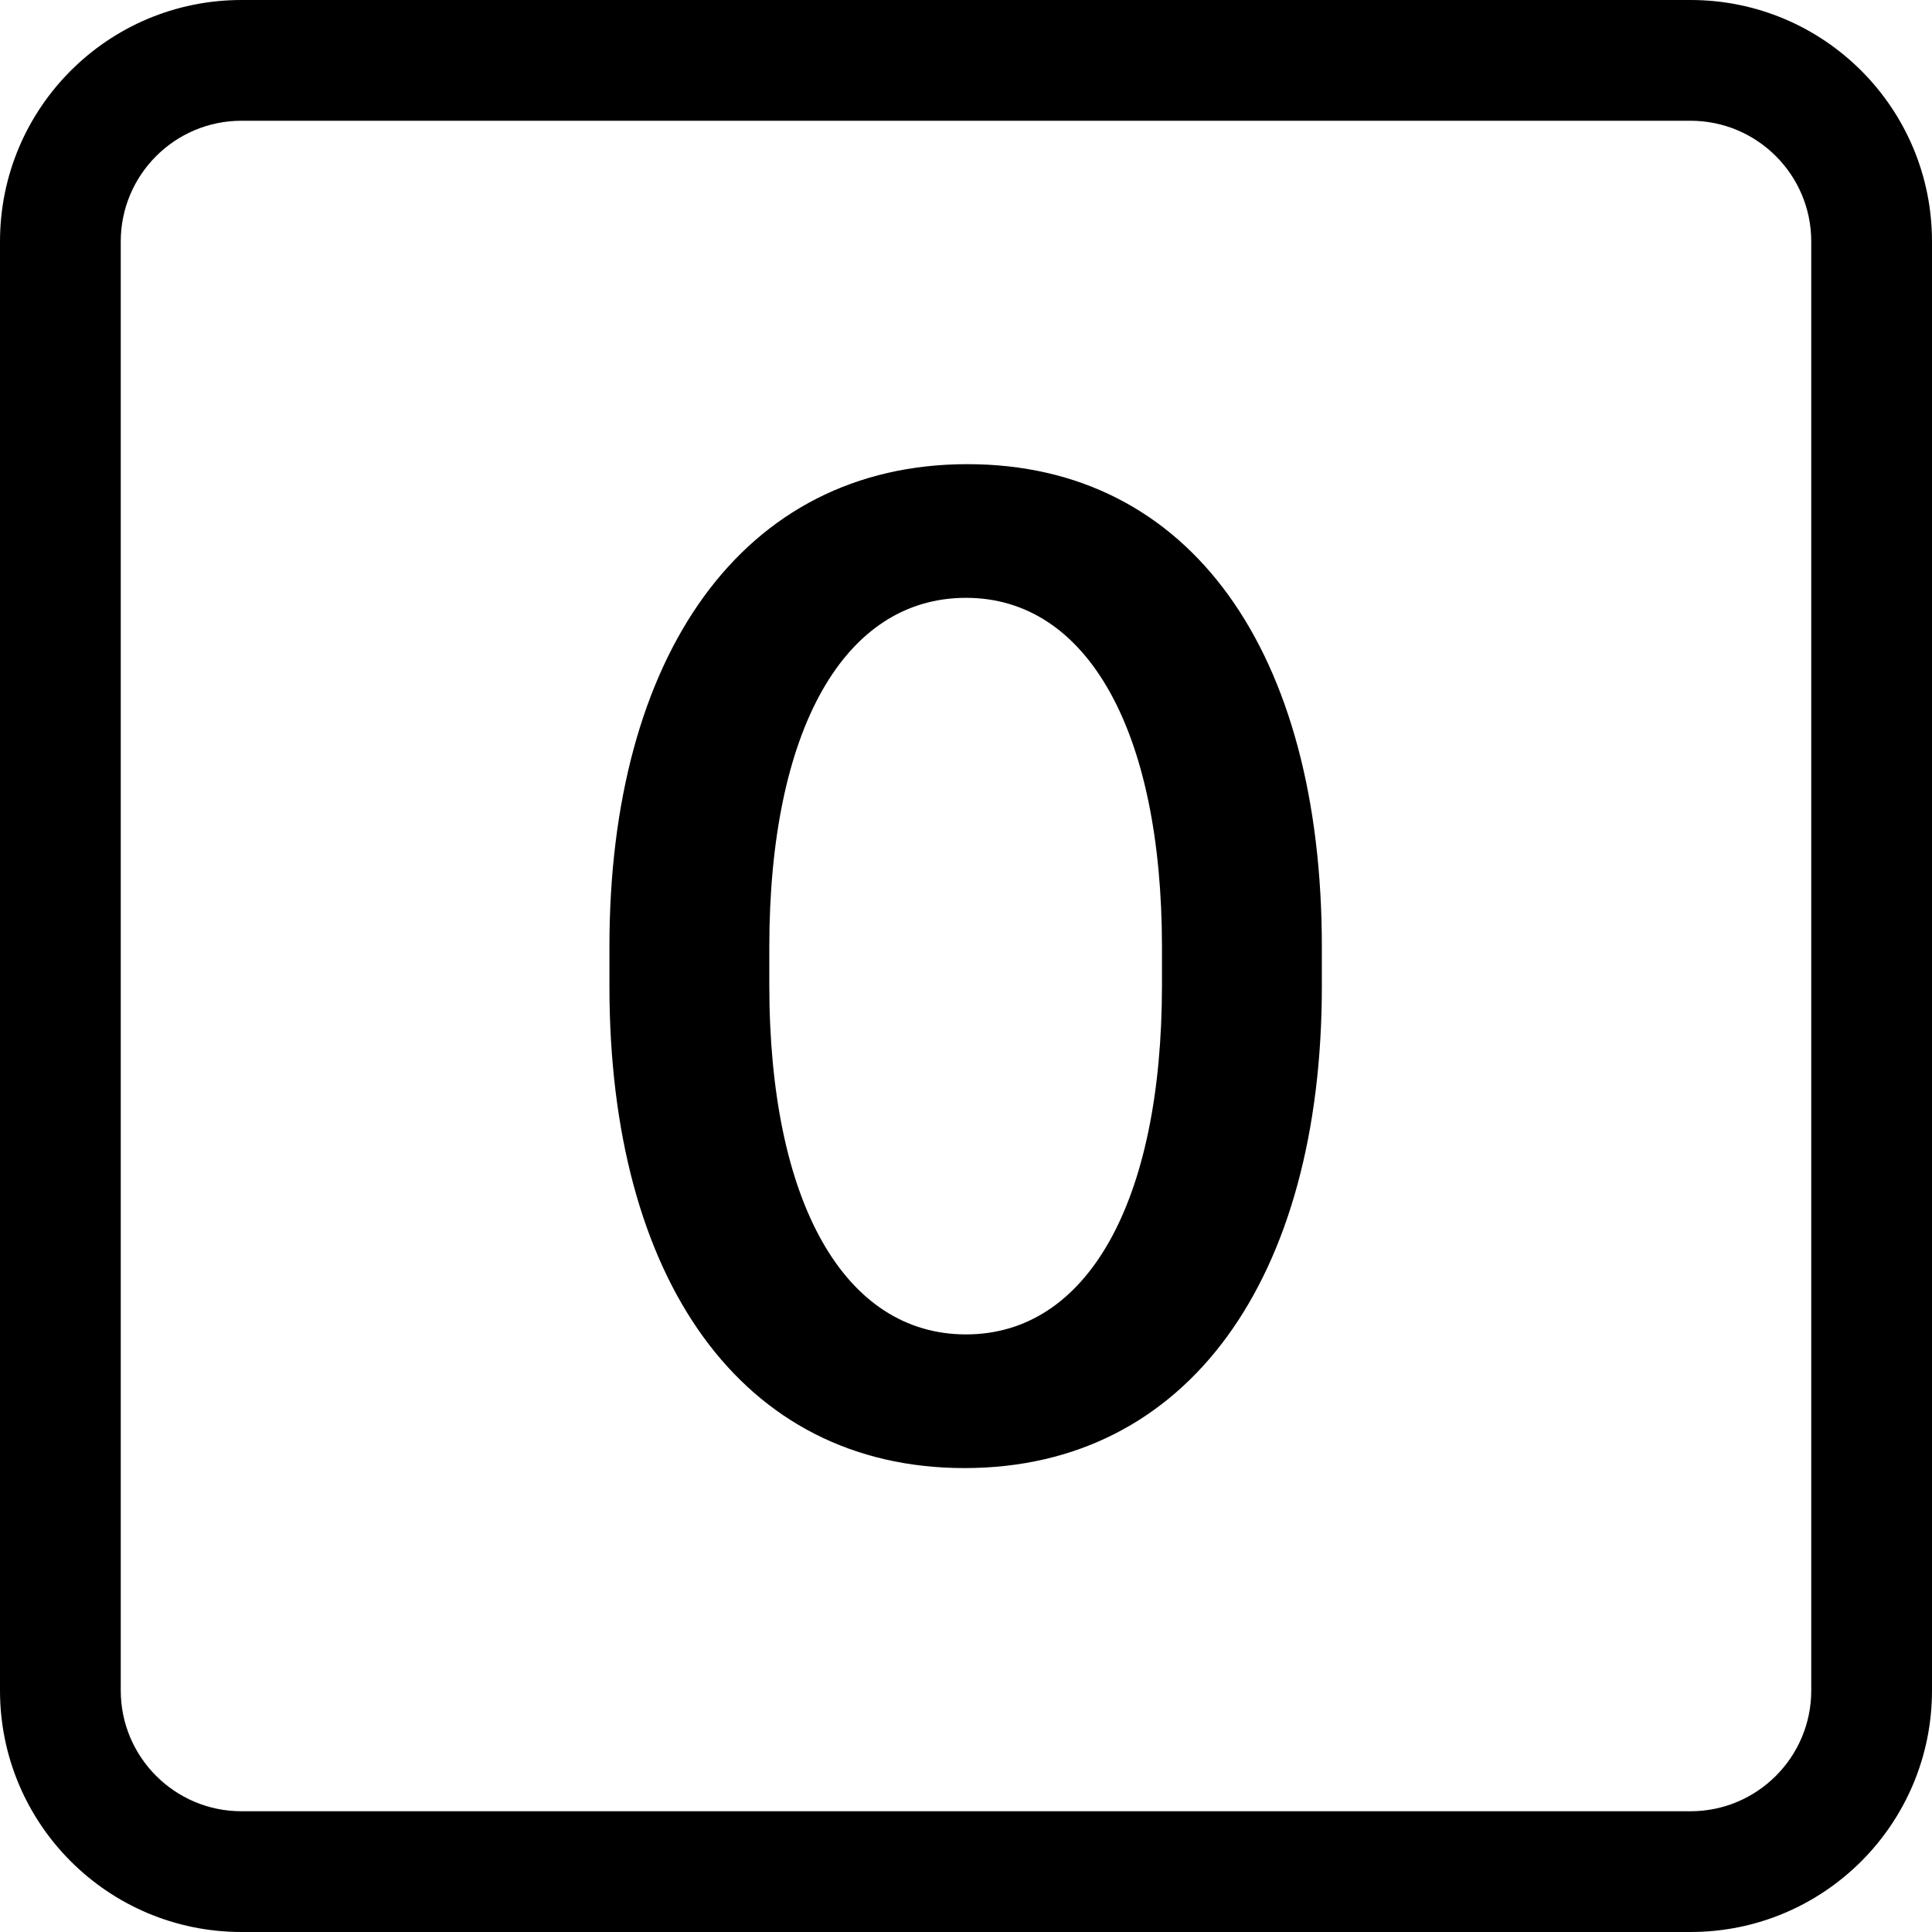 <svg width="16" height="16" viewBox="0 0 16 16" fill="none" xmlns="http://www.w3.org/2000/svg">
<path d="M7.988 12.158C6.137 12.158 5.047 10.588 5.047 8.168V7.84C5.047 5.432 6.148 3.844 8.012 3.844C9.869 3.844 10.947 5.414 10.947 7.84V8.168C10.947 10.576 9.846 12.158 7.988 12.158ZM8 4.951C6.992 4.951 6.371 6.041 6.371 7.846V8.156C6.371 9.967 6.998 11.051 8 11.051C9.002 11.051 9.623 9.961 9.623 8.156V7.846C9.623 6.047 9.002 4.951 8 4.951Z" fill="black"/>
<path d="M0 2C0 0.895 0.895 0 2 0H14C15.105 0 16 0.895 16 2V14C16 15.105 15.105 16 14 16H2C0.895 16 0 15.105 0 14V2ZM15 2C15 1.448 14.552 1 14 1H2C1.448 1 1 1.448 1 2V14C1 14.552 1.448 15 2 15H14C14.552 15 15 14.552 15 14V2Z" fill="black"/>
</svg>
